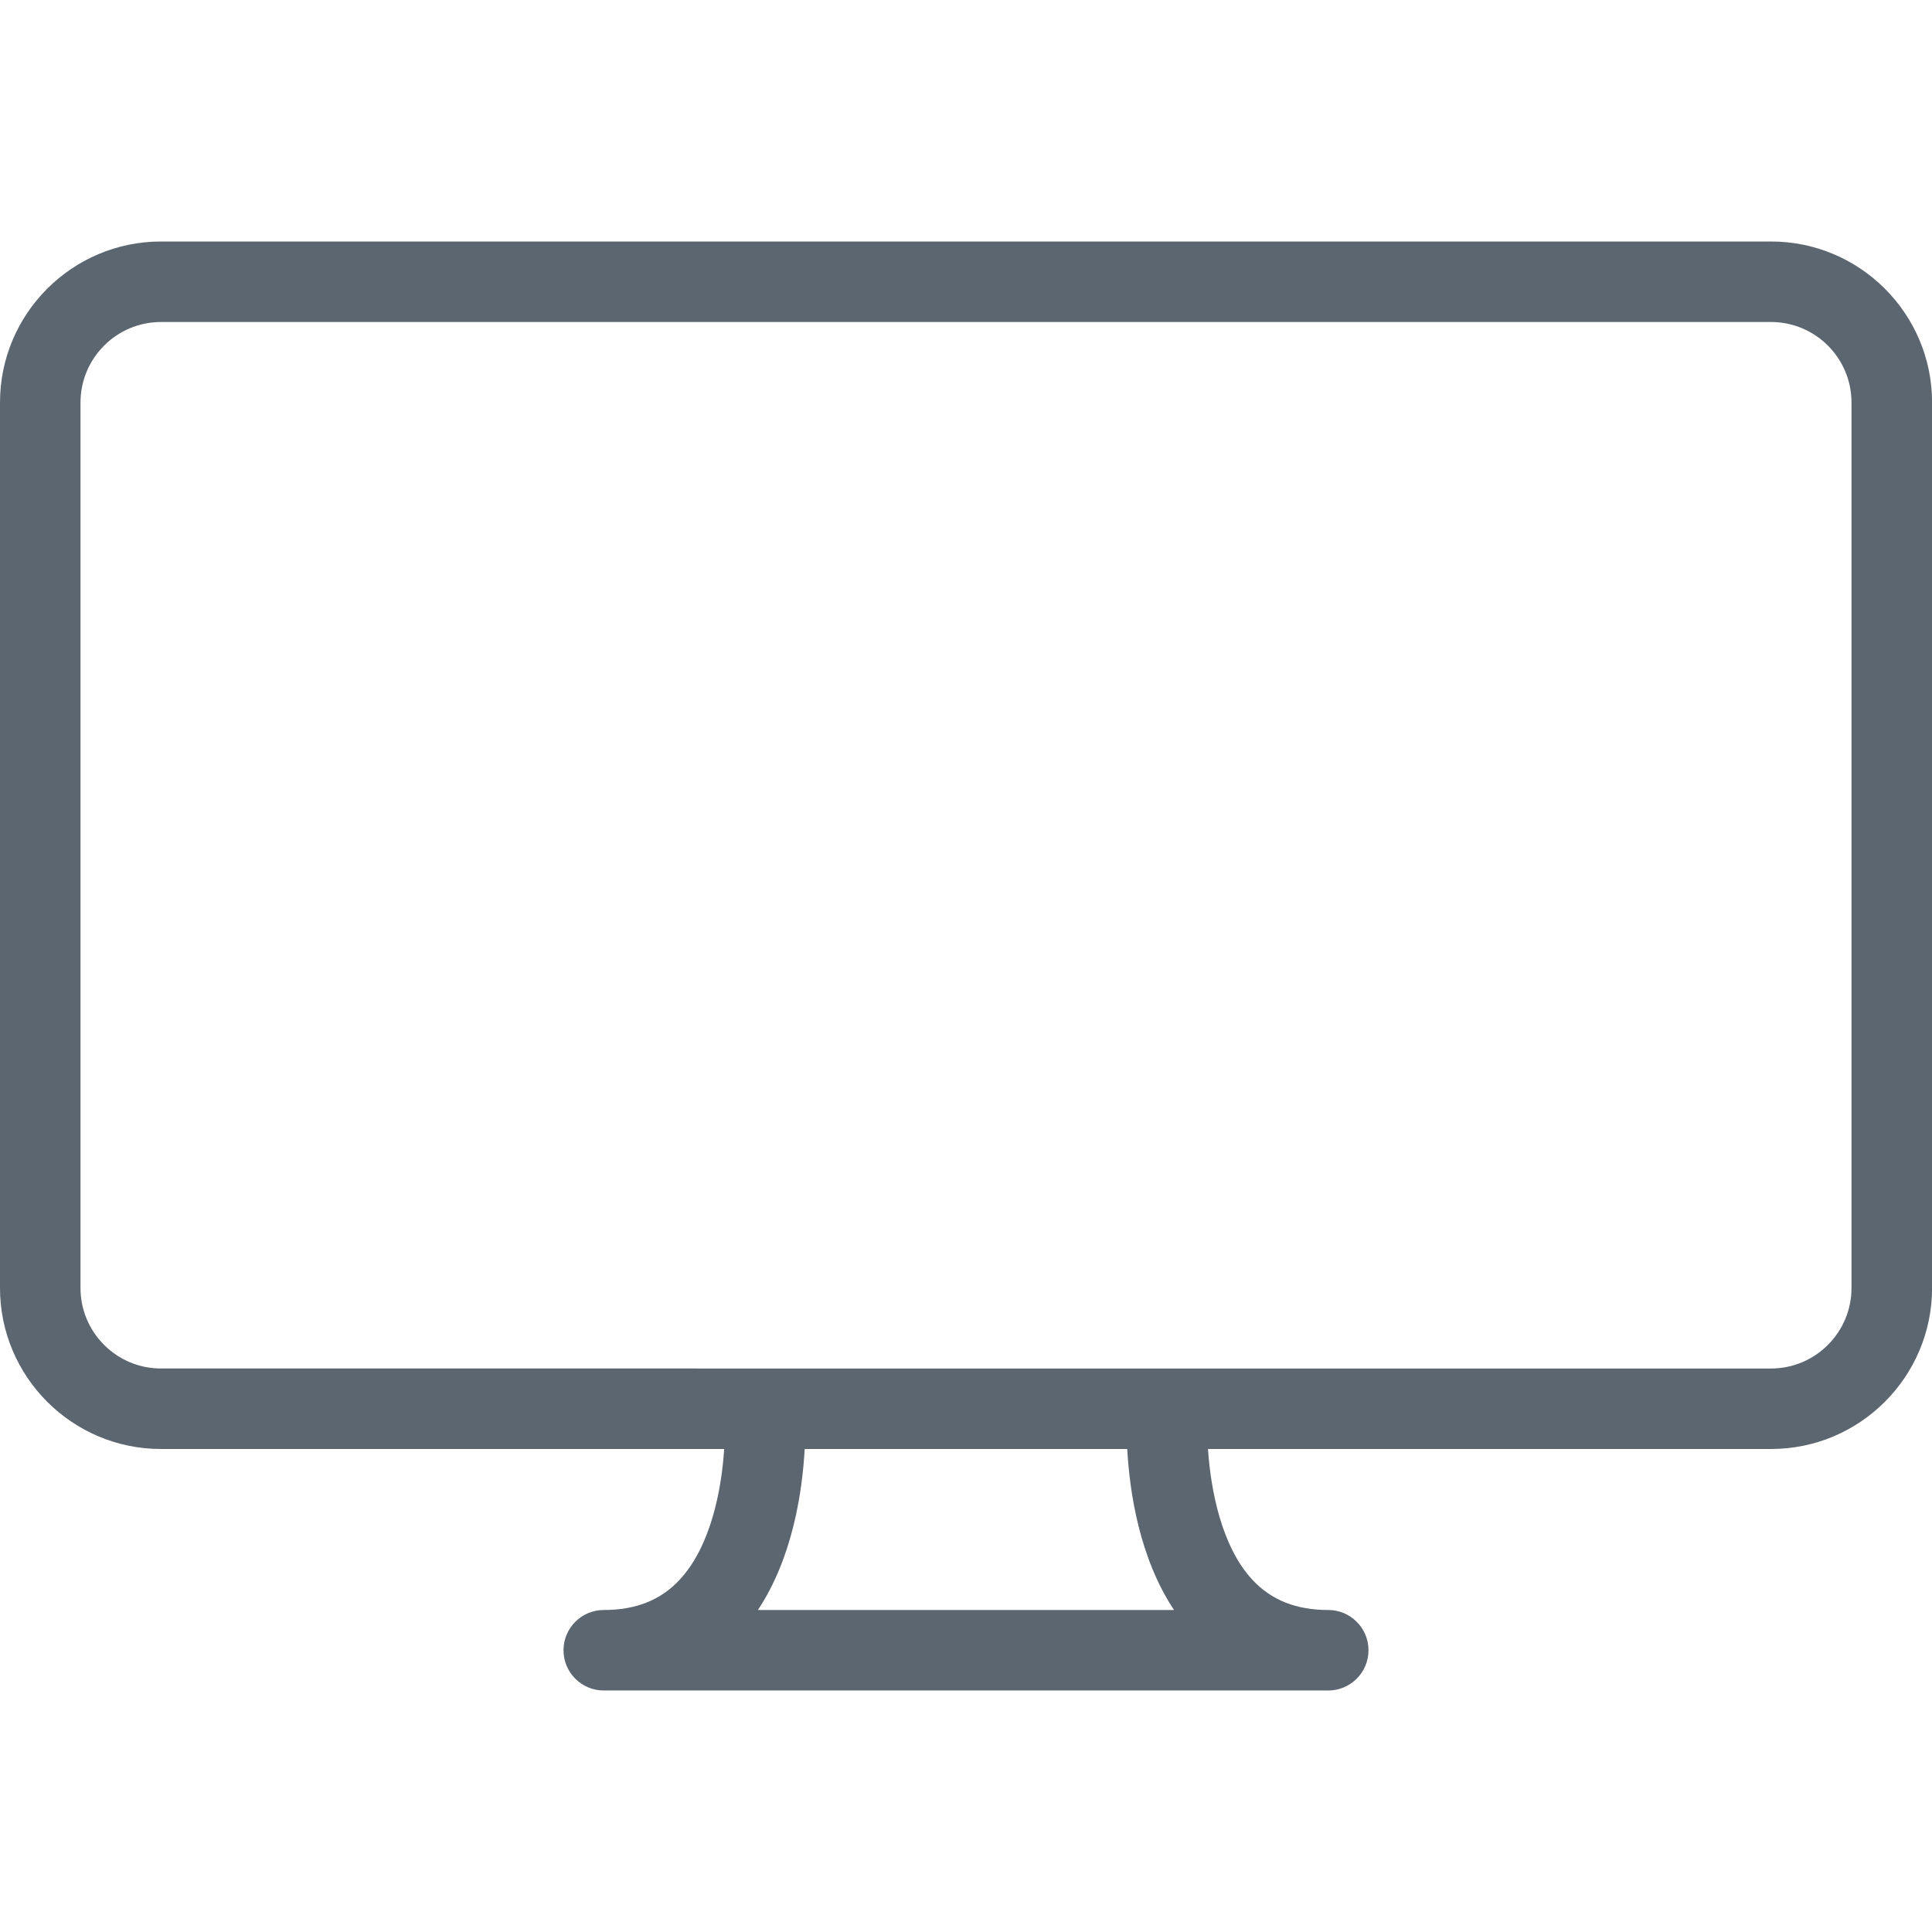 <svg xmlns="http://www.w3.org/2000/svg" viewBox="0 0 24 24"><path fill="#5c6671" d="M22 3H2C.897 3 0 3.897 0 5v11c0 1.103.897 2 2 2h6.996c-.033.505-.165 1.209-.555 1.626-.234.252-.543.374-.941.374-.276 0-.5.224-.5.5s.224.5.5.5h9c.276 0 .5-.224.5-.5s-.224-.5-.5-.5c-.397 0-.705-.122-.939-.372-.388-.414-.521-1.121-.555-1.628h6.995c1.103 0 2-.897 2-2V5c0-1.103-.897-2-2-2zm-7.415 17h-5.17c.432-.651.552-1.471.581-2h4.007c.029.529.149 1.349.581 2zM23 16c0 .551-.448 1-1 1H2c-.552 0-1-.449-1-1V5c0-.551.448-1 1-1h20c.552 0 1 .449 1 1v11z"/></svg>